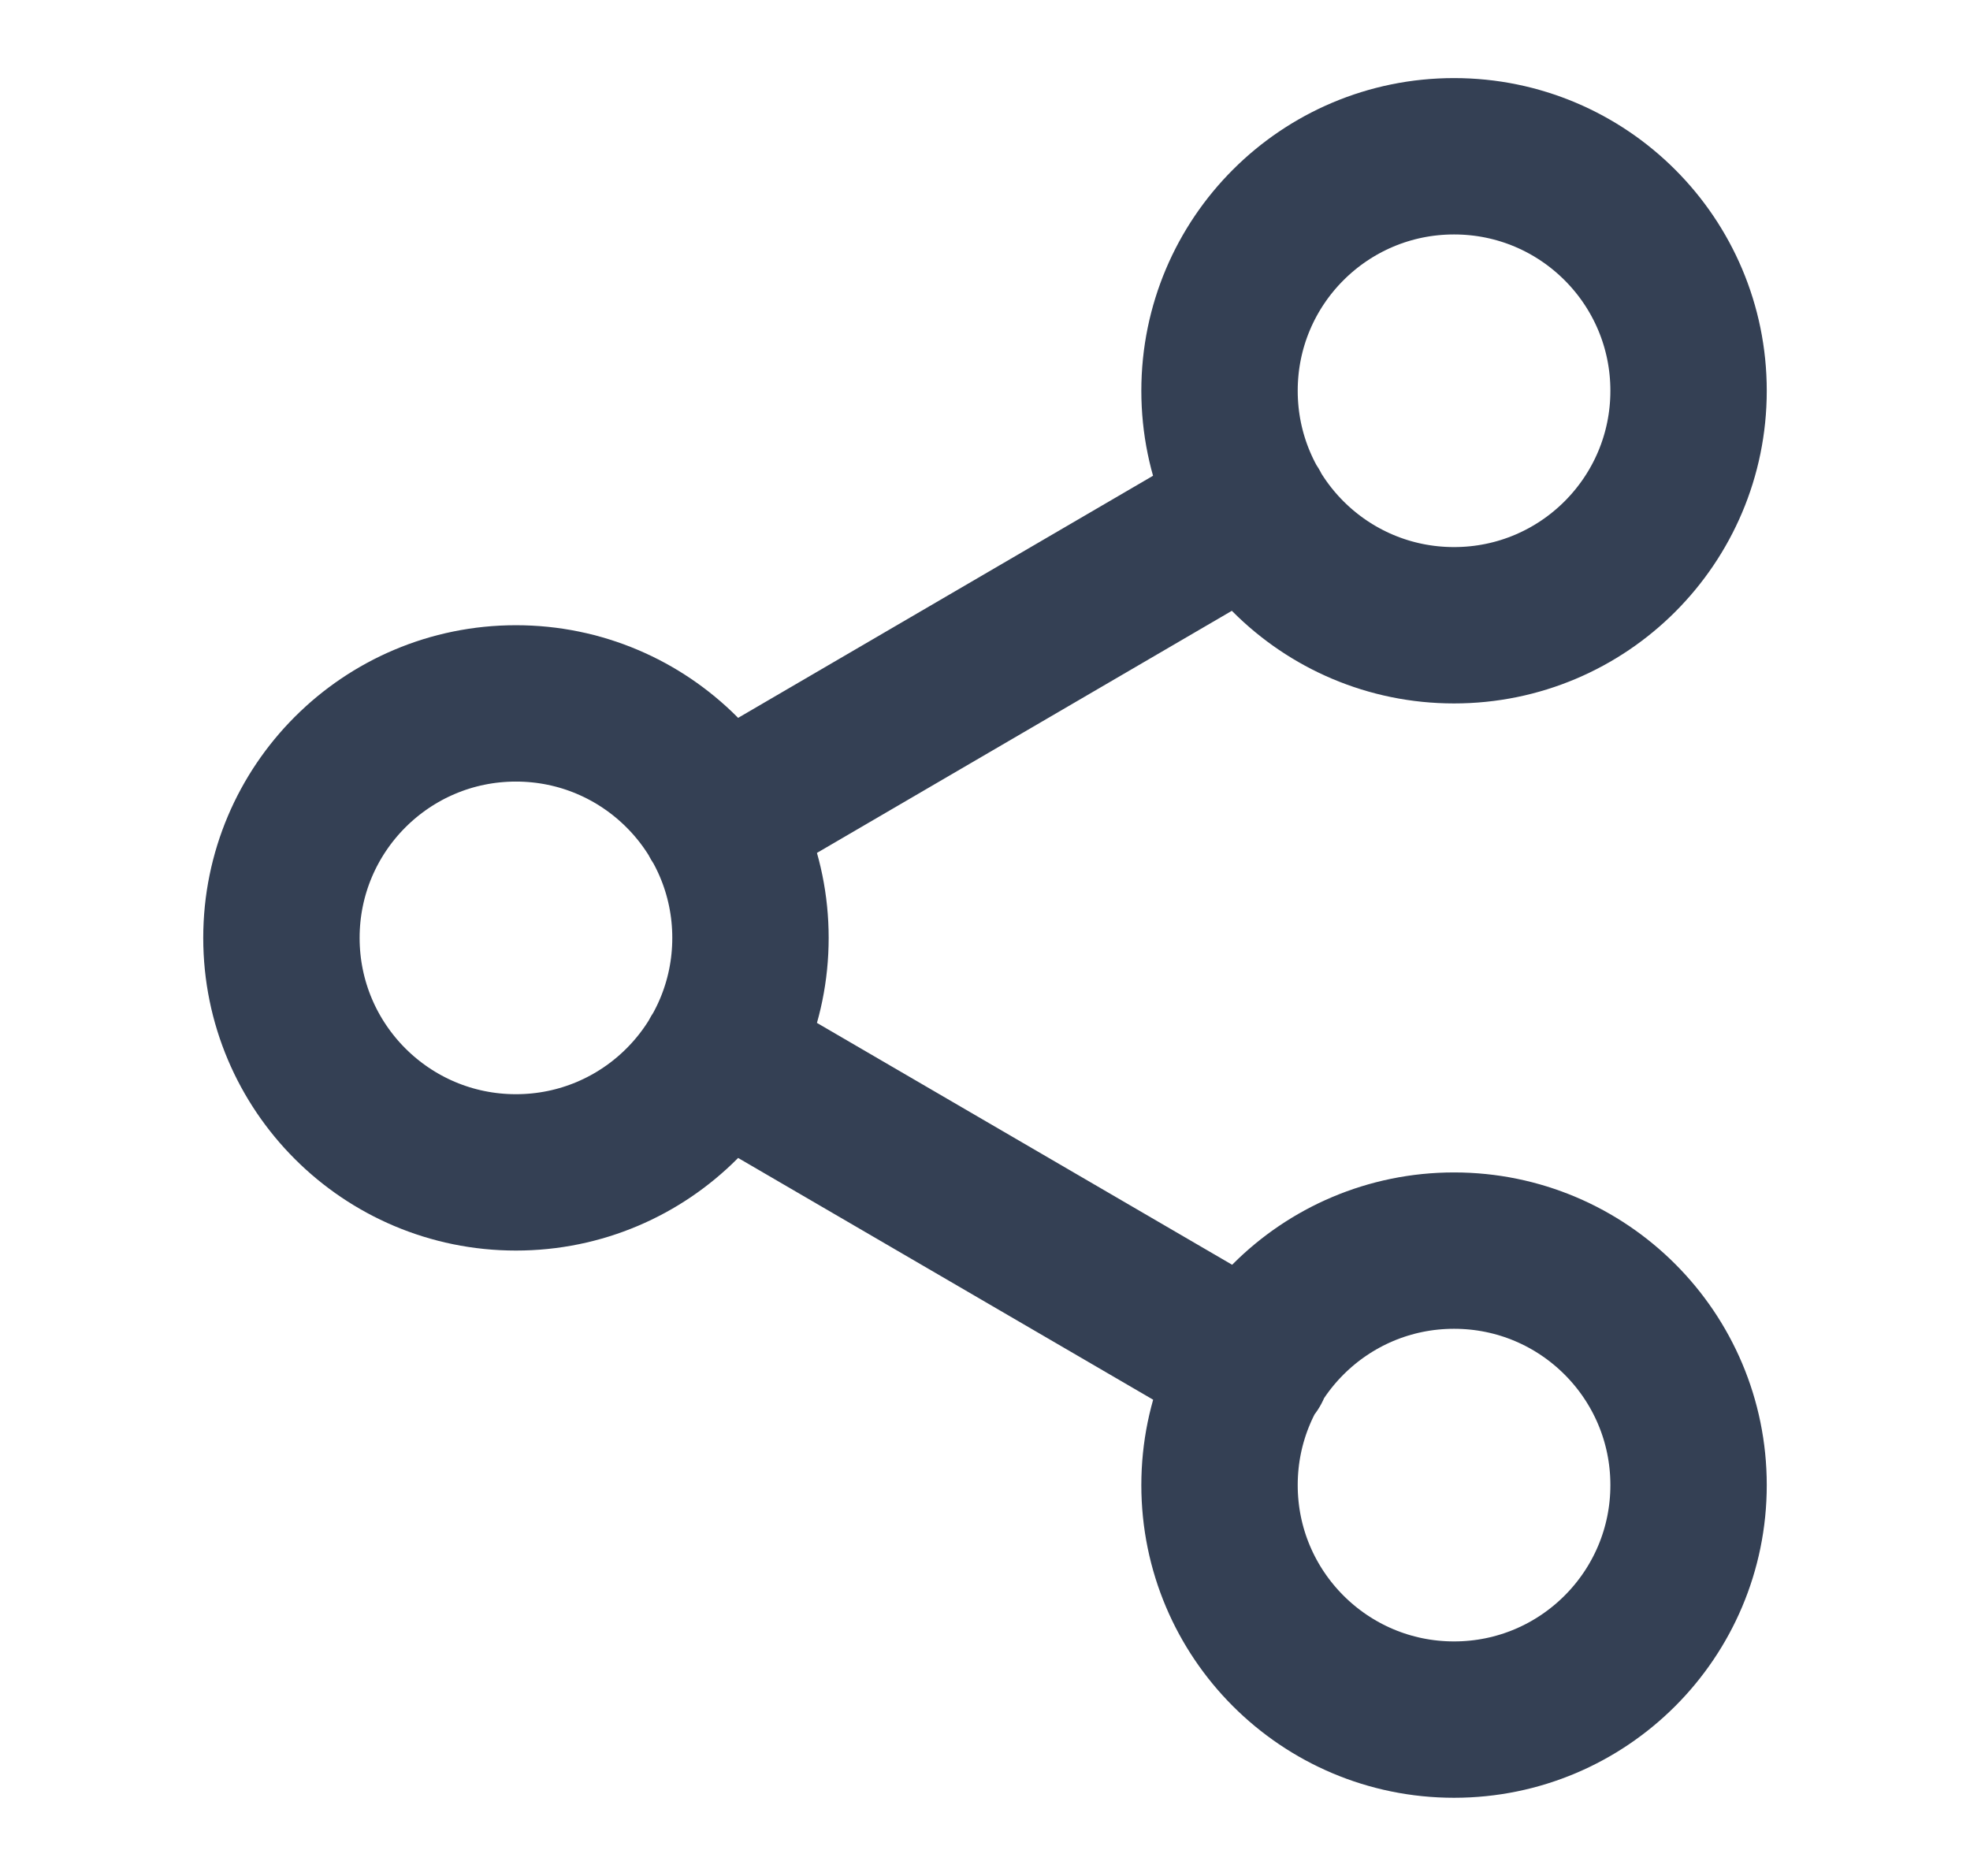<svg width="21" height="20" viewBox="0 0 21 20" fill="none" xmlns="http://www.w3.org/2000/svg">
<path d="M7.658 11.258L13.35 14.574M13.342 5.424L7.658 8.741M18 4.166C18 5.547 16.881 6.666 15.5 6.666C14.119 6.666 13 5.547 13 4.166C13 2.785 14.119 1.666 15.5 1.666C16.881 1.666 18 2.785 18 4.166ZM8 9.999C8 11.38 6.881 12.499 5.5 12.499C4.119 12.499 3 11.38 3 9.999C3 8.619 4.119 7.499 5.5 7.499C6.881 7.499 8 8.619 8 9.999ZM18 15.833C18 17.213 16.881 18.333 15.5 18.333C14.119 18.333 13 17.213 13 15.833C13 14.452 14.119 13.333 15.5 13.333C16.881 13.333 18 14.452 18 15.833Z" stroke="#344054" stroke-width="1.667" stroke-linecap="round" stroke-linejoin="round"/>
</svg>
